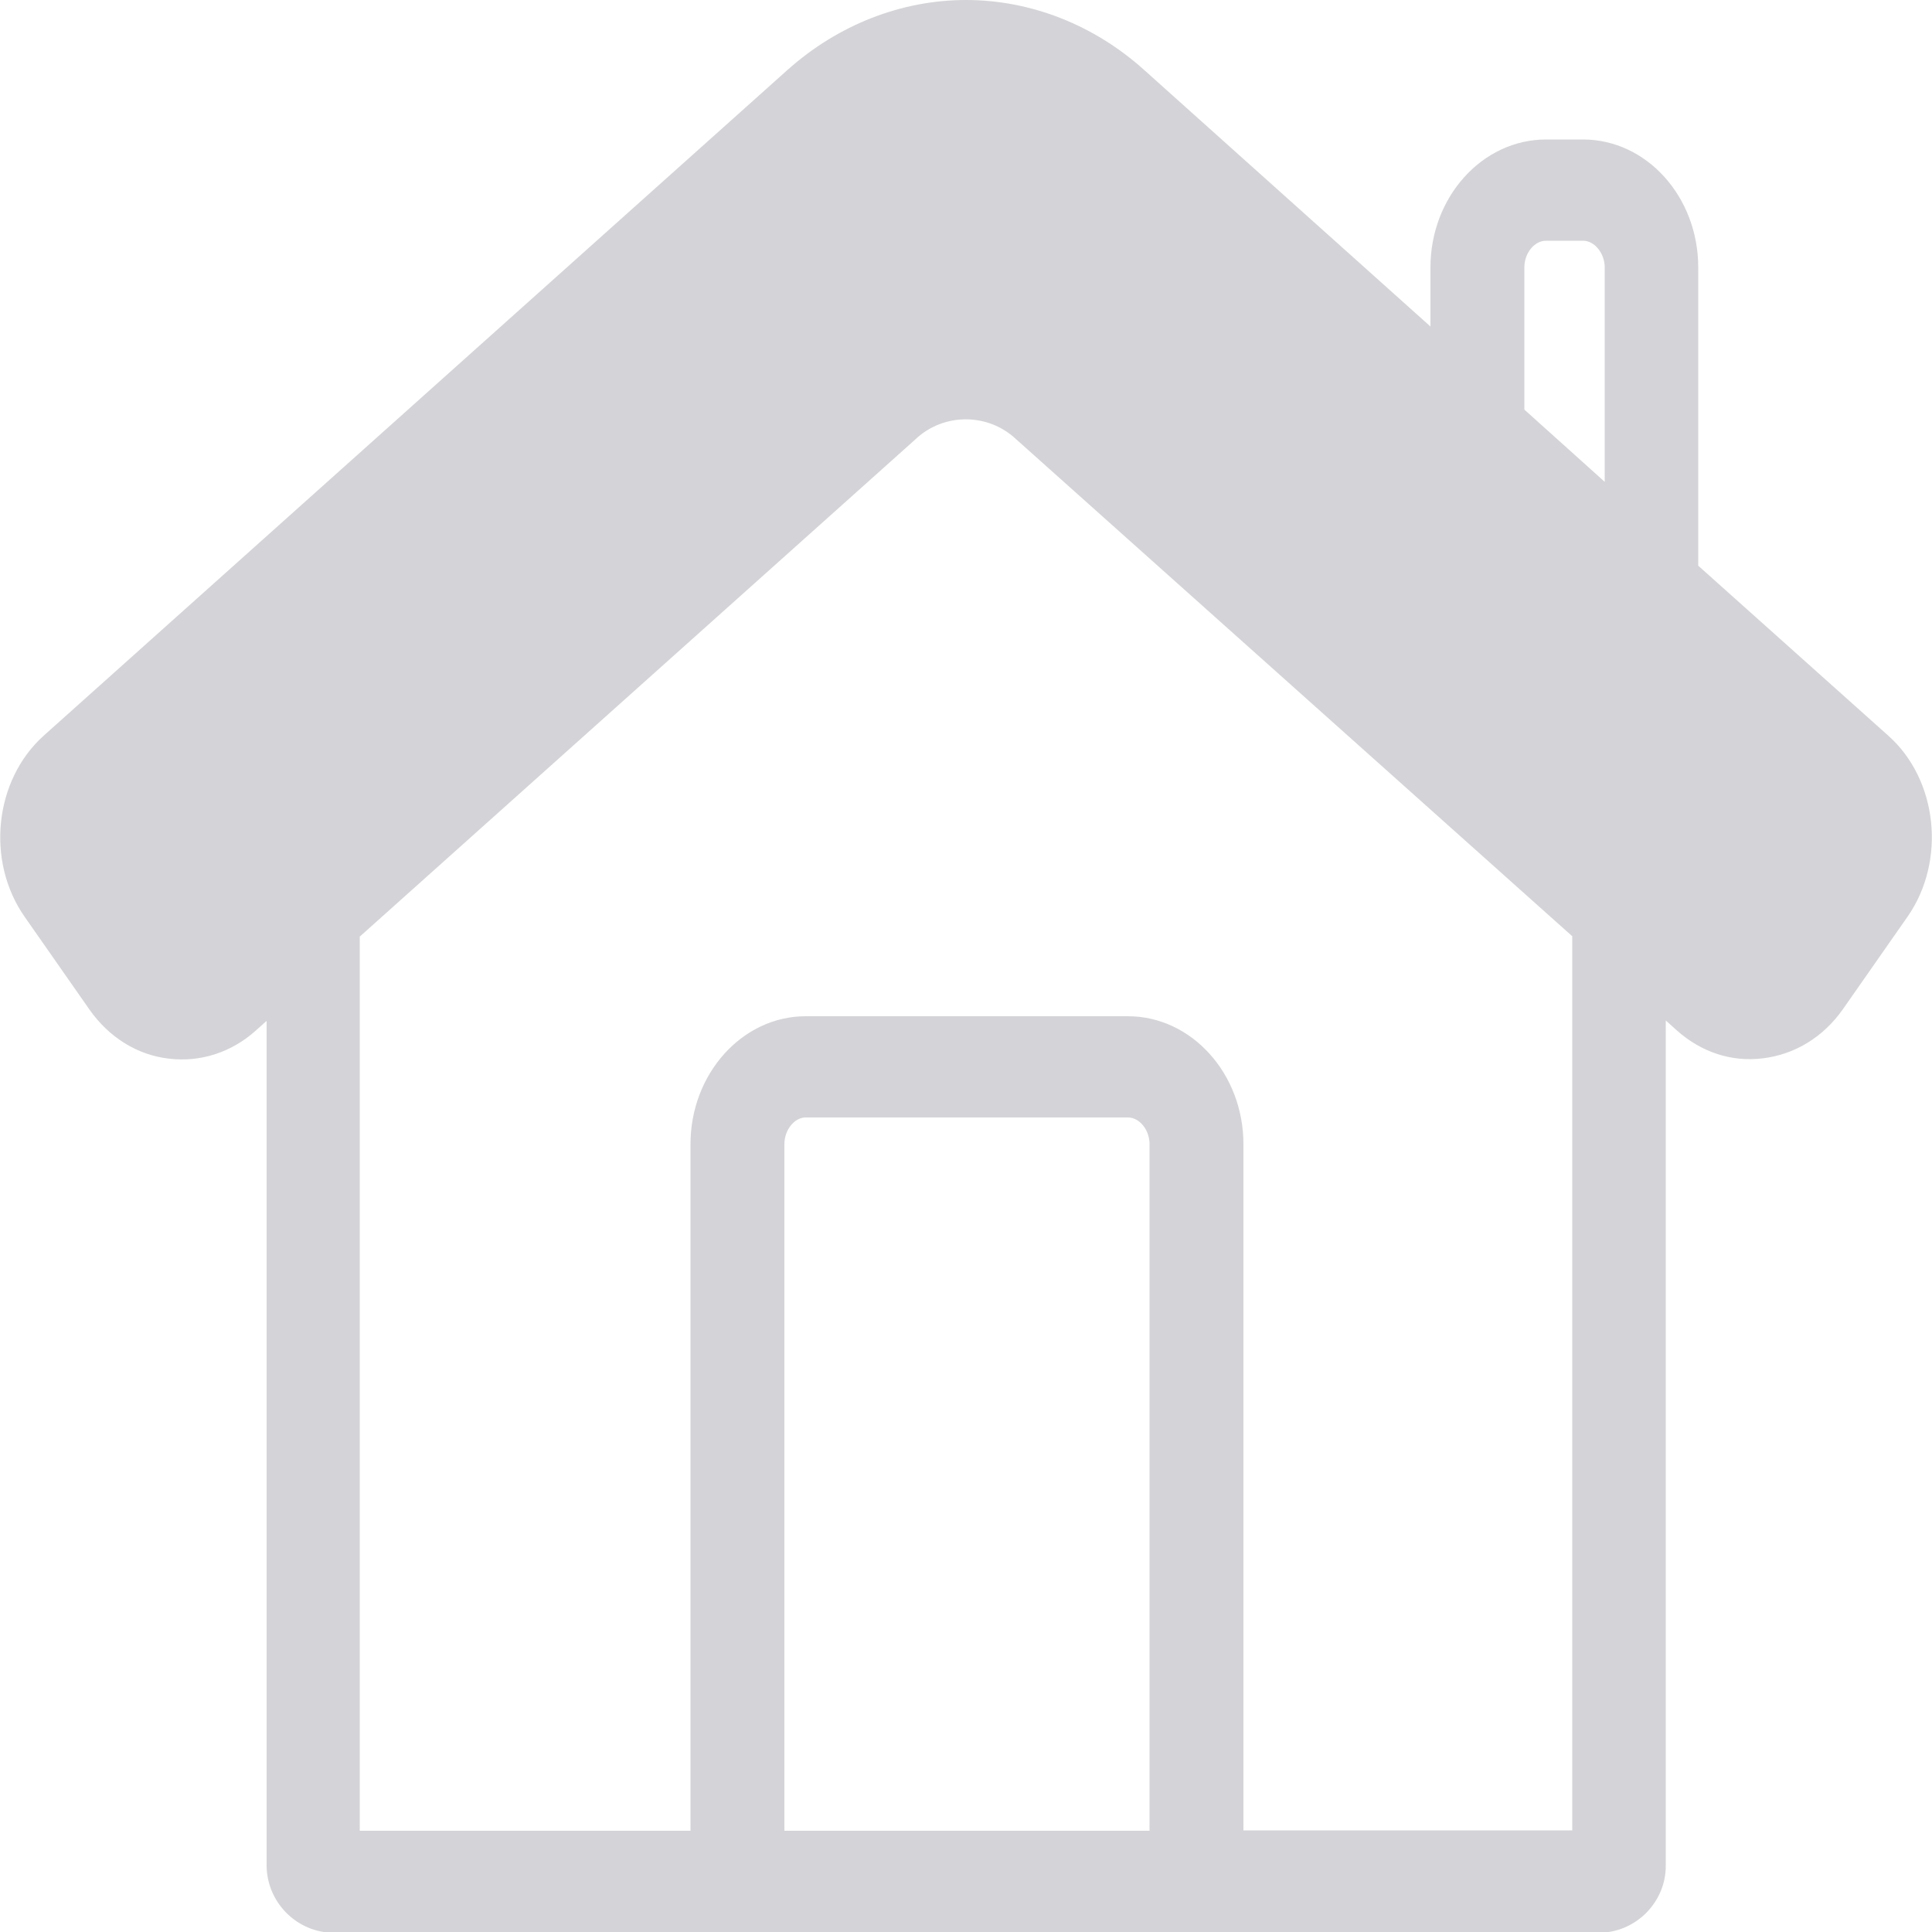 <?xml version="1.0" encoding="utf-8"?>
<!-- Generator: Adobe Illustrator 25.2.2, SVG Export Plug-In . SVG Version: 6.00 Build 0)  -->
<svg version="1.1" id="레이어_1" xmlns="http://www.w3.org/2000/svg" xmlns:xlink="http://www.w3.org/1999/xlink" x="0px"
	 y="0px" viewBox="0 0 500 500" style="enable-background:new 0 0 500 500;" xml:space="preserve">
<style type="text/css">
	.st0{fill:#D4D4D8;}
</style>
<path class="st0" d="M488.7,190.4l-49.2-44V69.2c0-18.3-13.4-33.1-29.8-33.1h-9.6c-16.5,0-29.9,14.9-29.9,33.1v15.3l-74.1-66.4
	C283.1,6.4,266.7,0,250,0c-16.7,0-33.1,6.4-46.2,18.1L11.3,190.4c-12.8,11.5-15,32.5-4.9,46.9l16.7,23.9
	c5.1,7.3,12.5,11.9,20.8,12.8c8,0.9,15.9-1.6,22.2-7.2l2.9-2.6v218.7c0.1,9.5,7.9,17.3,17.4,17.3c0,0,0.1,0,0.1,0h327.1
	c0,0,0.1,0,0.1,0c4.6,0,8.9-1.8,12.2-5c3.3-3.3,5.2-7.6,5.2-12.3V264.1l2.9,2.6c6.3,5.6,14.1,8.2,22.2,7.2c8.3-1,15.7-5.5,20.8-12.8
	l16.7-23.9C503.7,222.8,501.5,201.8,488.7,190.4z M291.9,263h-83.4c-16.4,0-29.8,14.9-29.8,33.1v177.7H93.1V242.4l143.7-128.6
	l0.1-0.1c7.3-6.9,18.8-6.9,26.1,0l143.9,128.6v231.4h-85.1V296.1C321.8,277.9,308.4,263,291.9,263z M203,296.1
	c0-3.7,2.6-6.9,5.5-6.9h83.4c3,0,5.6,3.2,5.6,6.9v177.7H203V296.1z M415.3,69.2v55.5L394.5,106V69.2c0-3.7,2.6-6.9,5.6-6.9h9.6
	C412.7,62.3,415.3,65.6,415.3,69.2z"/>
</svg>

